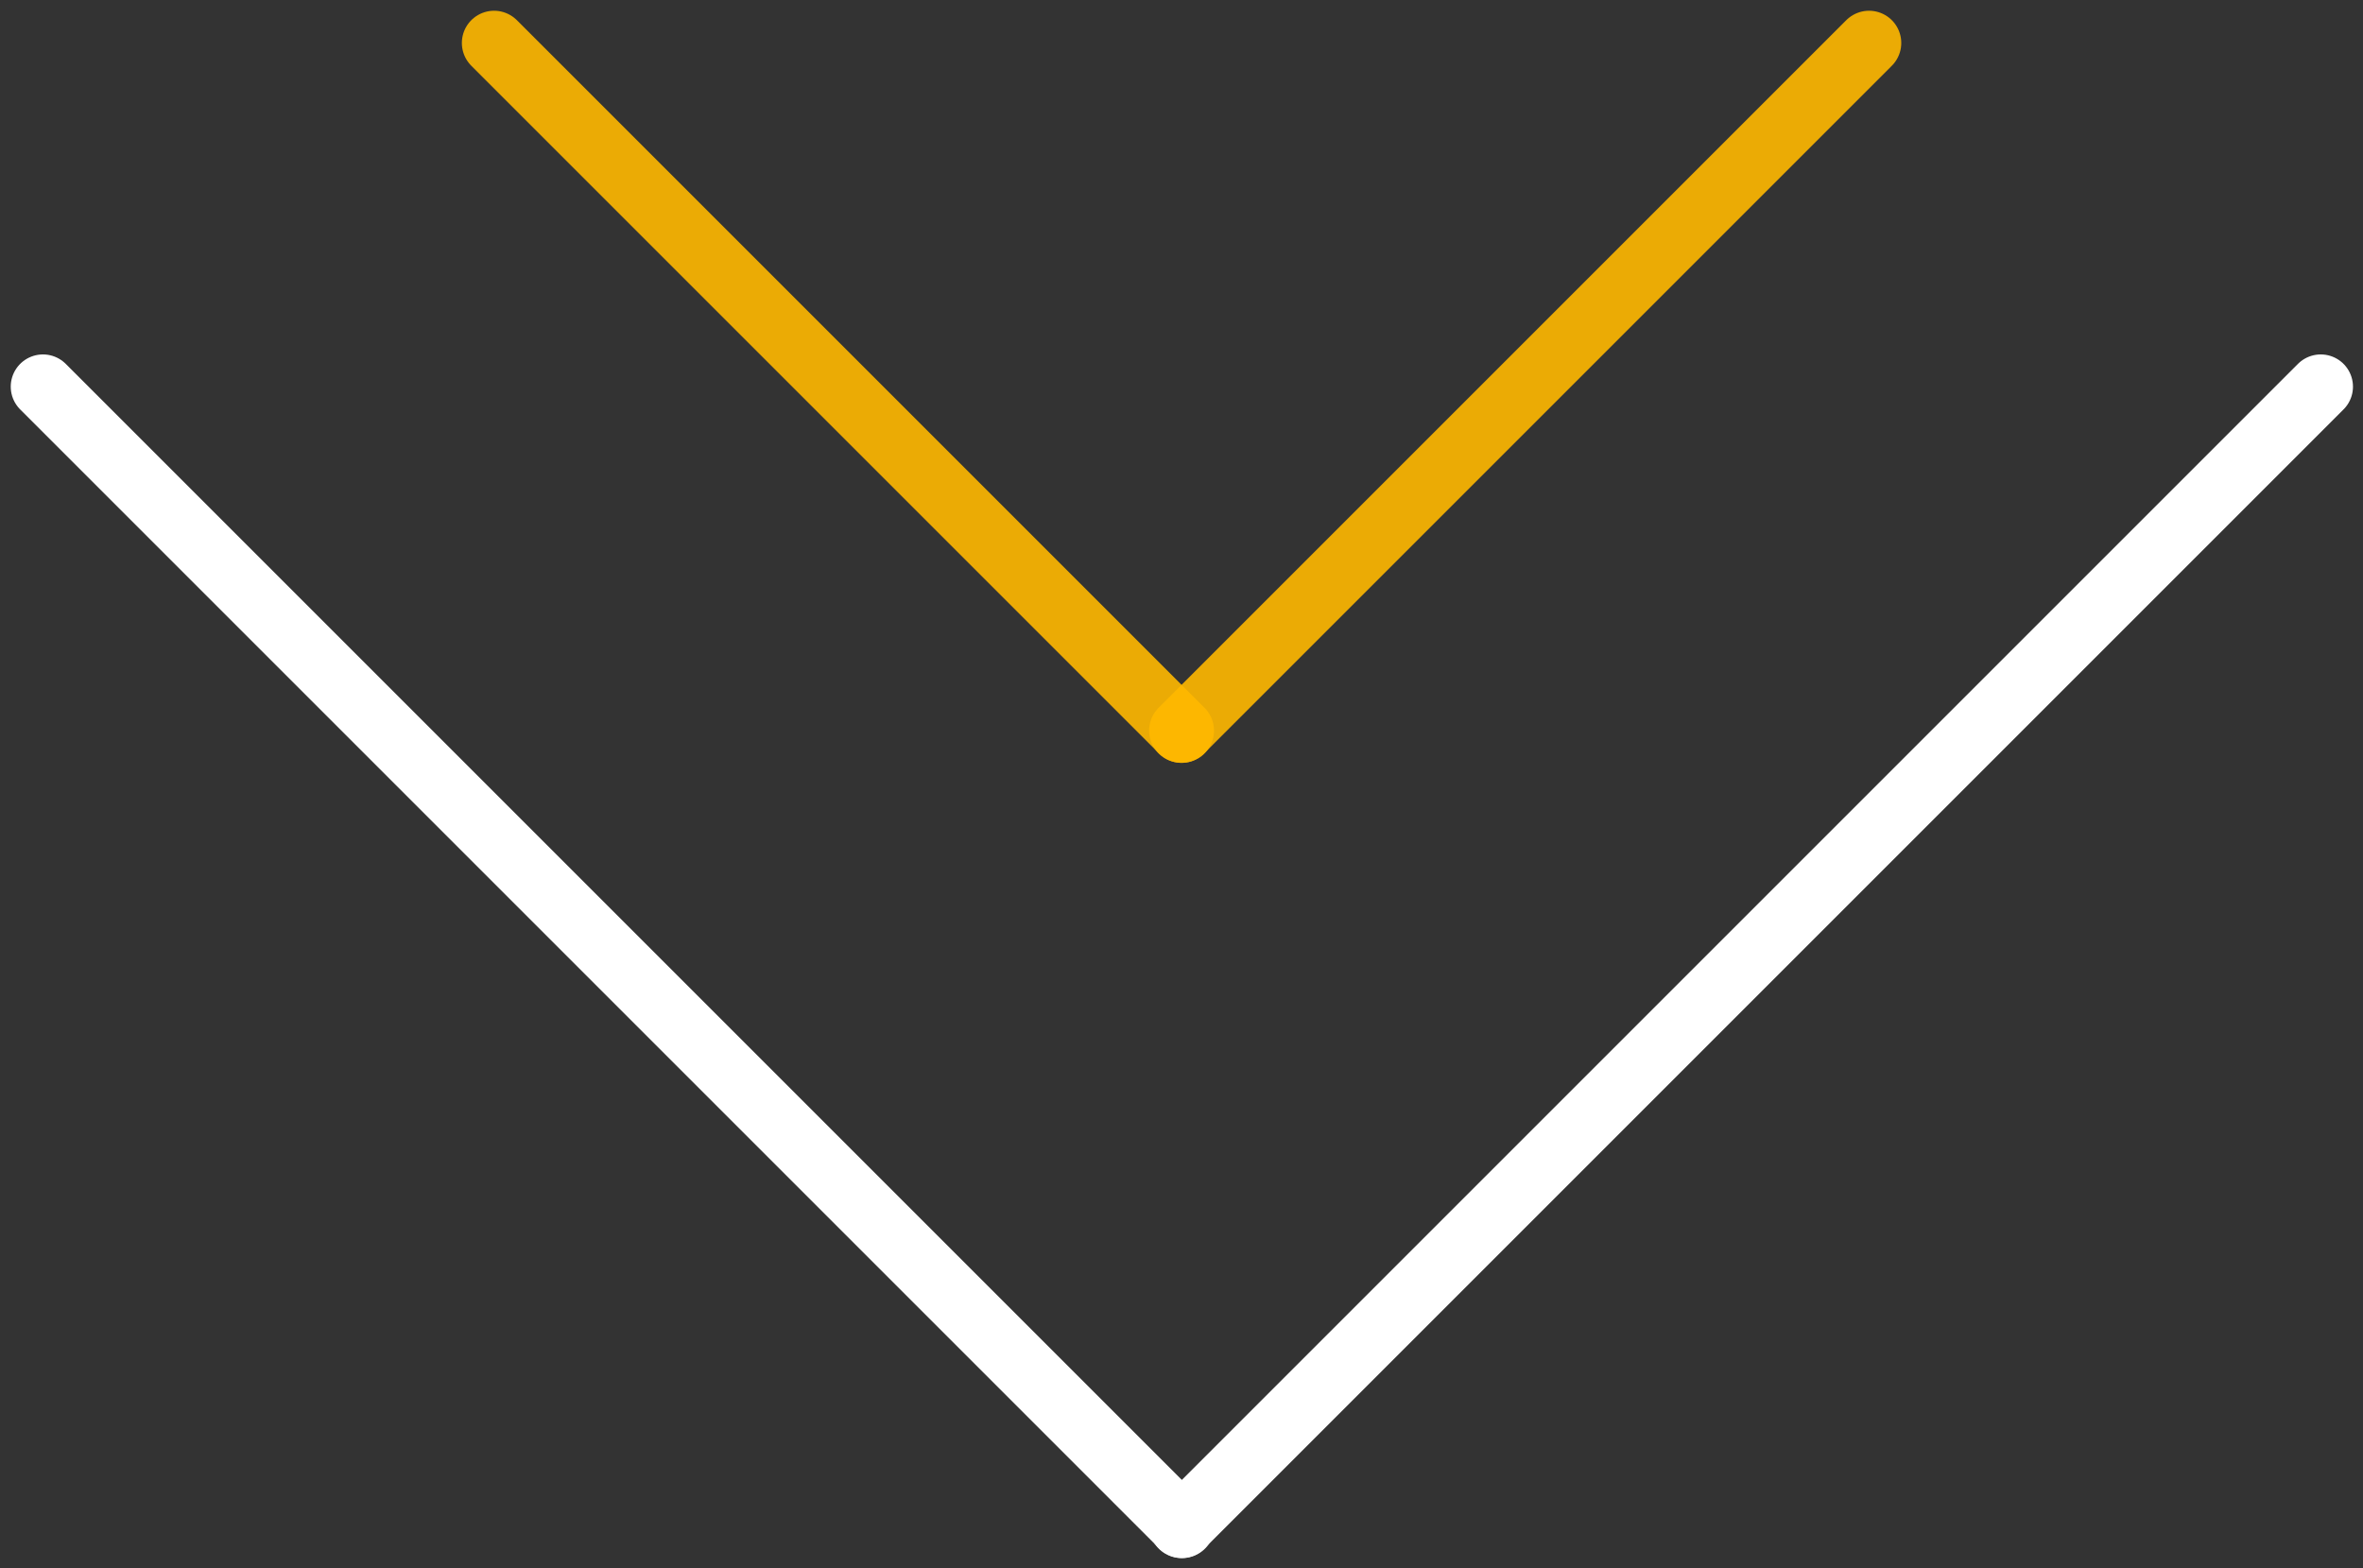 <svg width="110" height="73" viewBox="0 0 110 73" fill="none" xmlns="http://www.w3.org/2000/svg">
<rect x="0" y="0" width="110" height="73" fill="#333333" stroke="none"/>
<path d="M2 18L55.033 71.033" stroke="white" stroke-width="3" stroke-linecap="round"/>
<path d="M108.033 18L55 71.033" stroke="white" stroke-width="3" stroke-linecap="round"/>
<path d="M23 2L55.013 34.013" stroke="#FFB800" stroke-opacity="0.9" stroke-width="3" stroke-linecap="round"/>
<path d="M87.006 2L54.993 34.013" stroke="#FFB800" stroke-opacity="0.9" stroke-width="3" stroke-linecap="round"/>
</svg>

